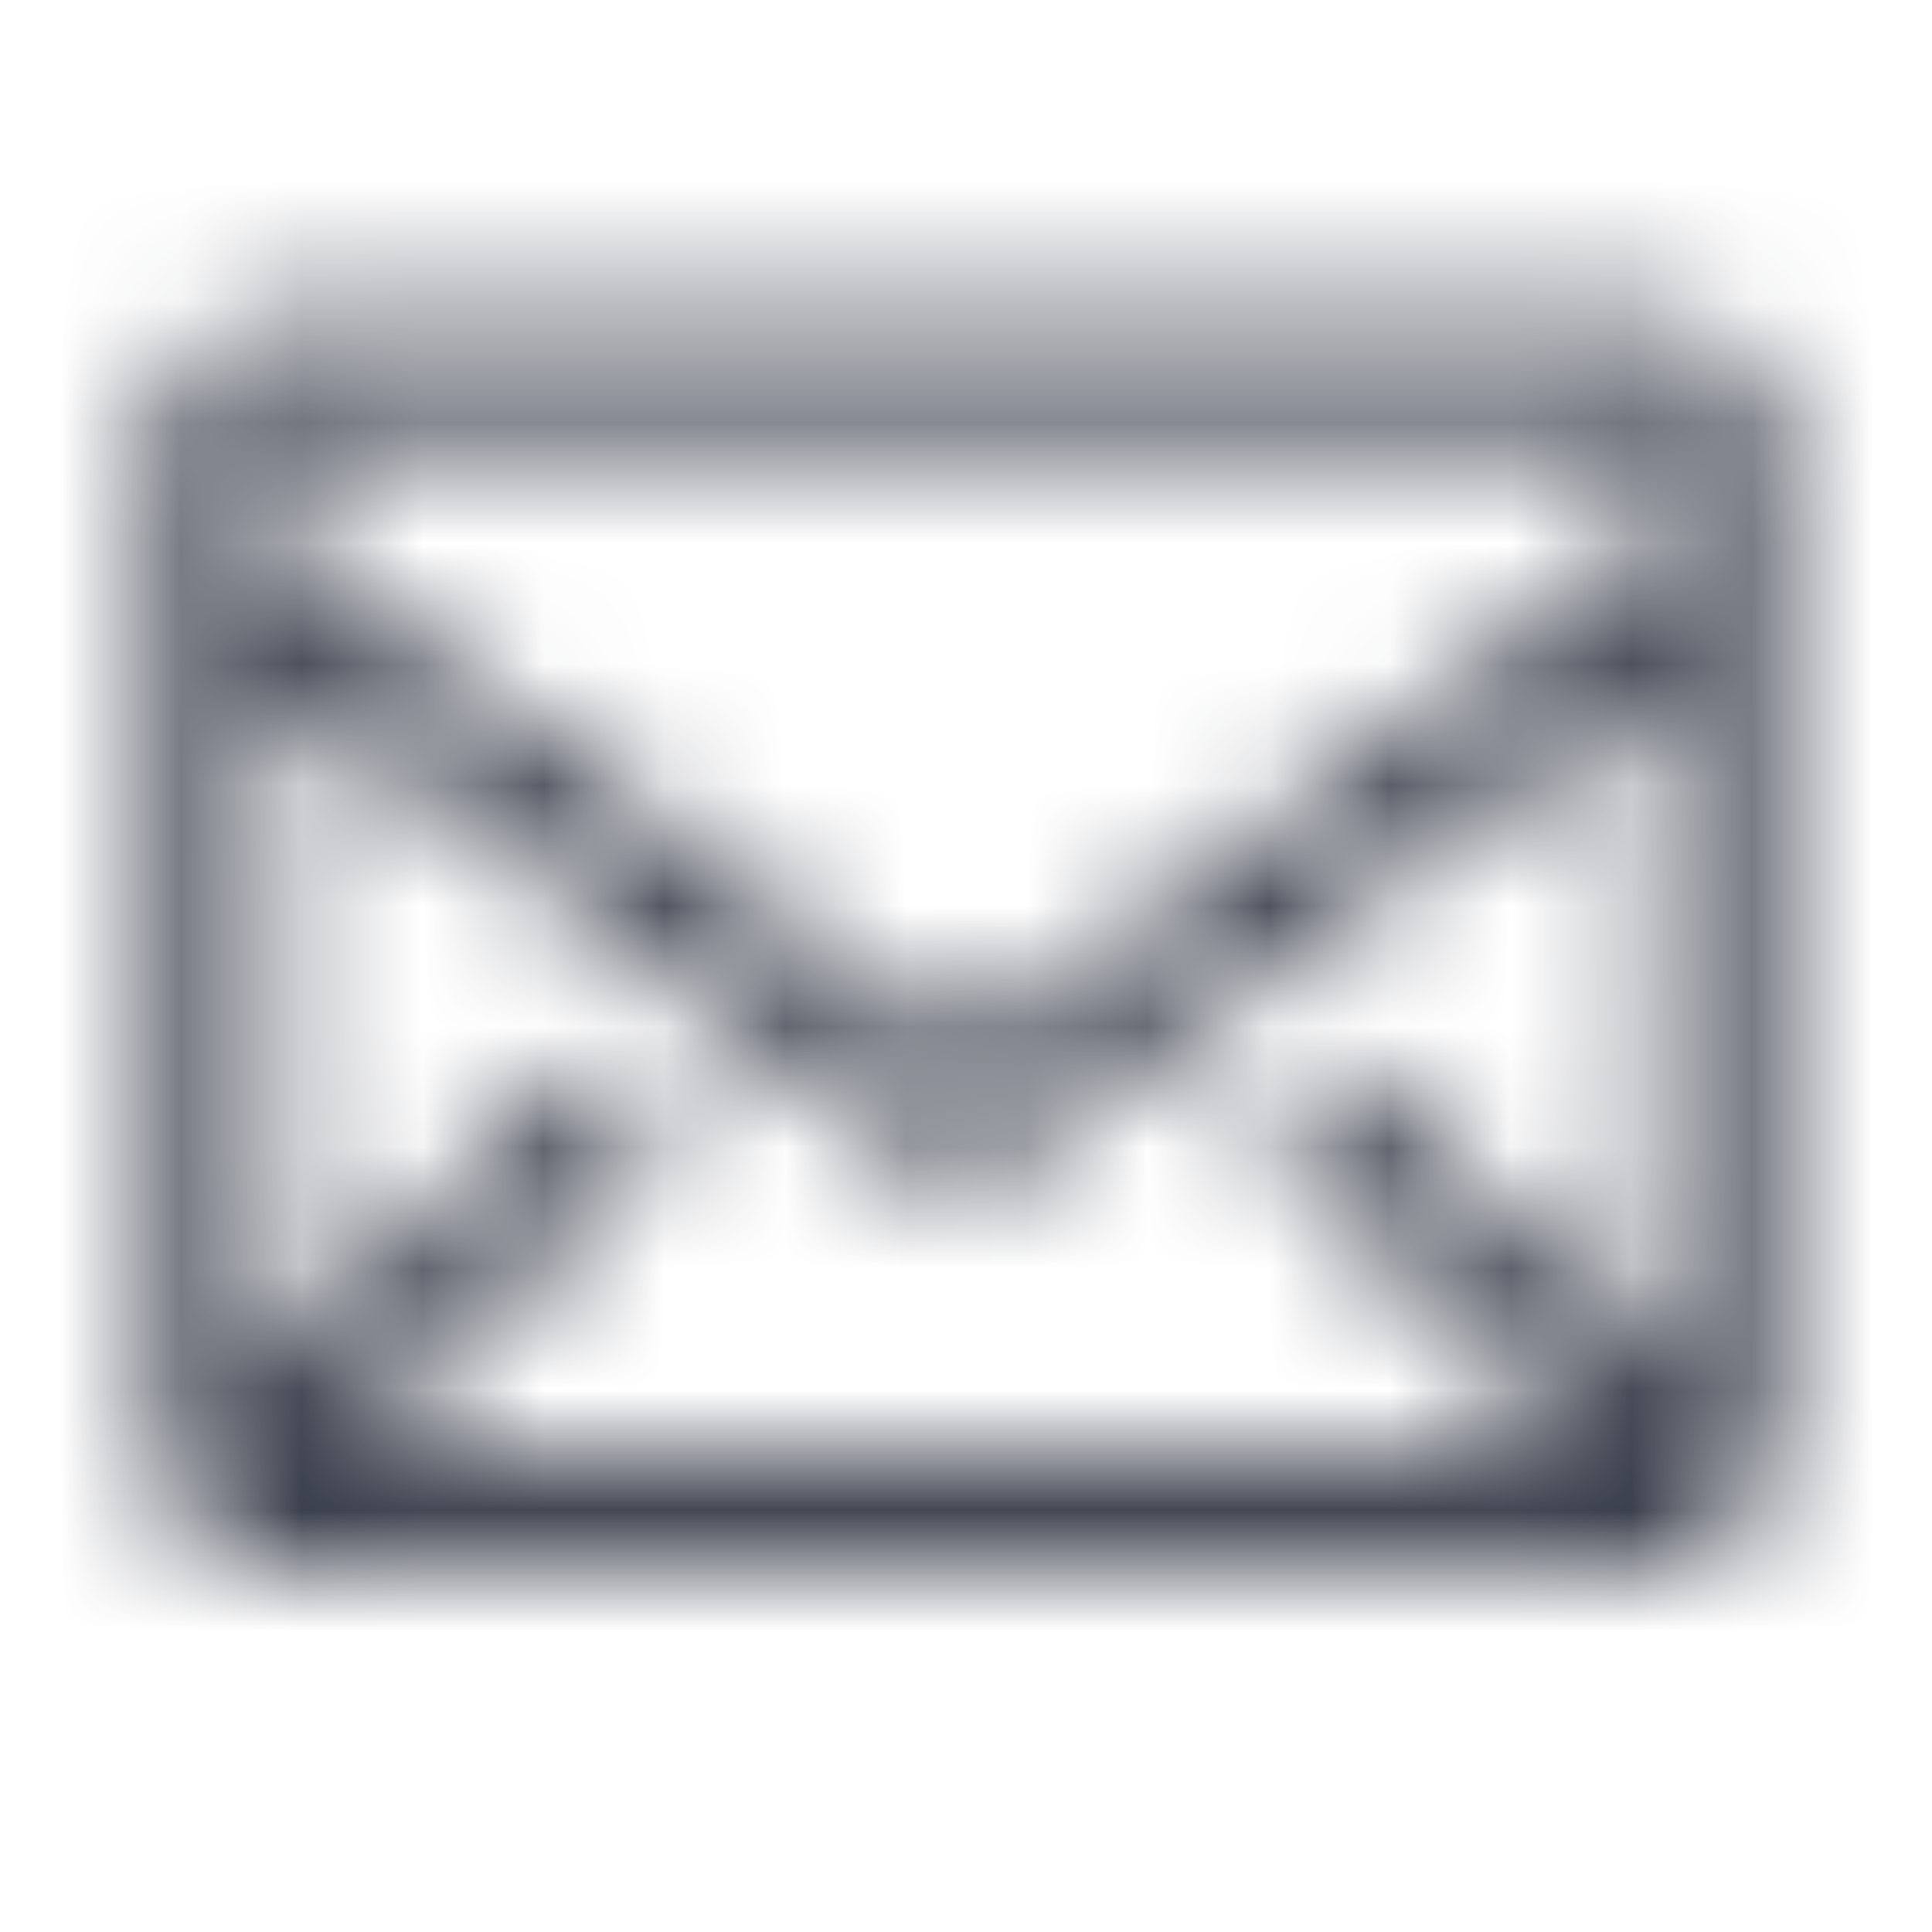 <svg width="16" height="16" viewBox="0 0 16 16" fill="none" xmlns="http://www.w3.org/2000/svg">
<mask id="mask0" mask-type="alpha" maskUnits="userSpaceOnUse" x="1" y="2" width="14" height="11">
<path fill-rule="evenodd" clip-rule="evenodd" d="M13.758 2.667H2.242C1.74 2.667 1.333 3.074 1.333 3.576V12.061C1.333 12.563 1.74 12.97 2.242 12.97H13.758C14.26 12.97 14.667 12.563 14.667 12.061V3.576C14.667 3.074 14.26 2.667 13.758 2.667ZM13.758 11.418L11.351 9.012C11.172 8.845 10.893 8.85 10.72 9.023C10.547 9.196 10.542 9.475 10.709 9.655L13.115 12.061H2.885L5.291 9.655C5.458 9.475 5.453 9.196 5.28 9.023C5.107 8.85 4.828 8.845 4.648 9.012L2.242 11.418V5.585L7.697 9.697C7.859 9.818 8.081 9.818 8.242 9.697L13.752 5.582L13.758 11.418ZM13.758 3.576V4.448L7.979 8.767L2.242 4.448V3.576H13.758Z" fill="white"/>
</mask>
<g mask="url(#mask0)">
<rect width="16" height="16" fill="#363B48"/>
</g>
</svg>
